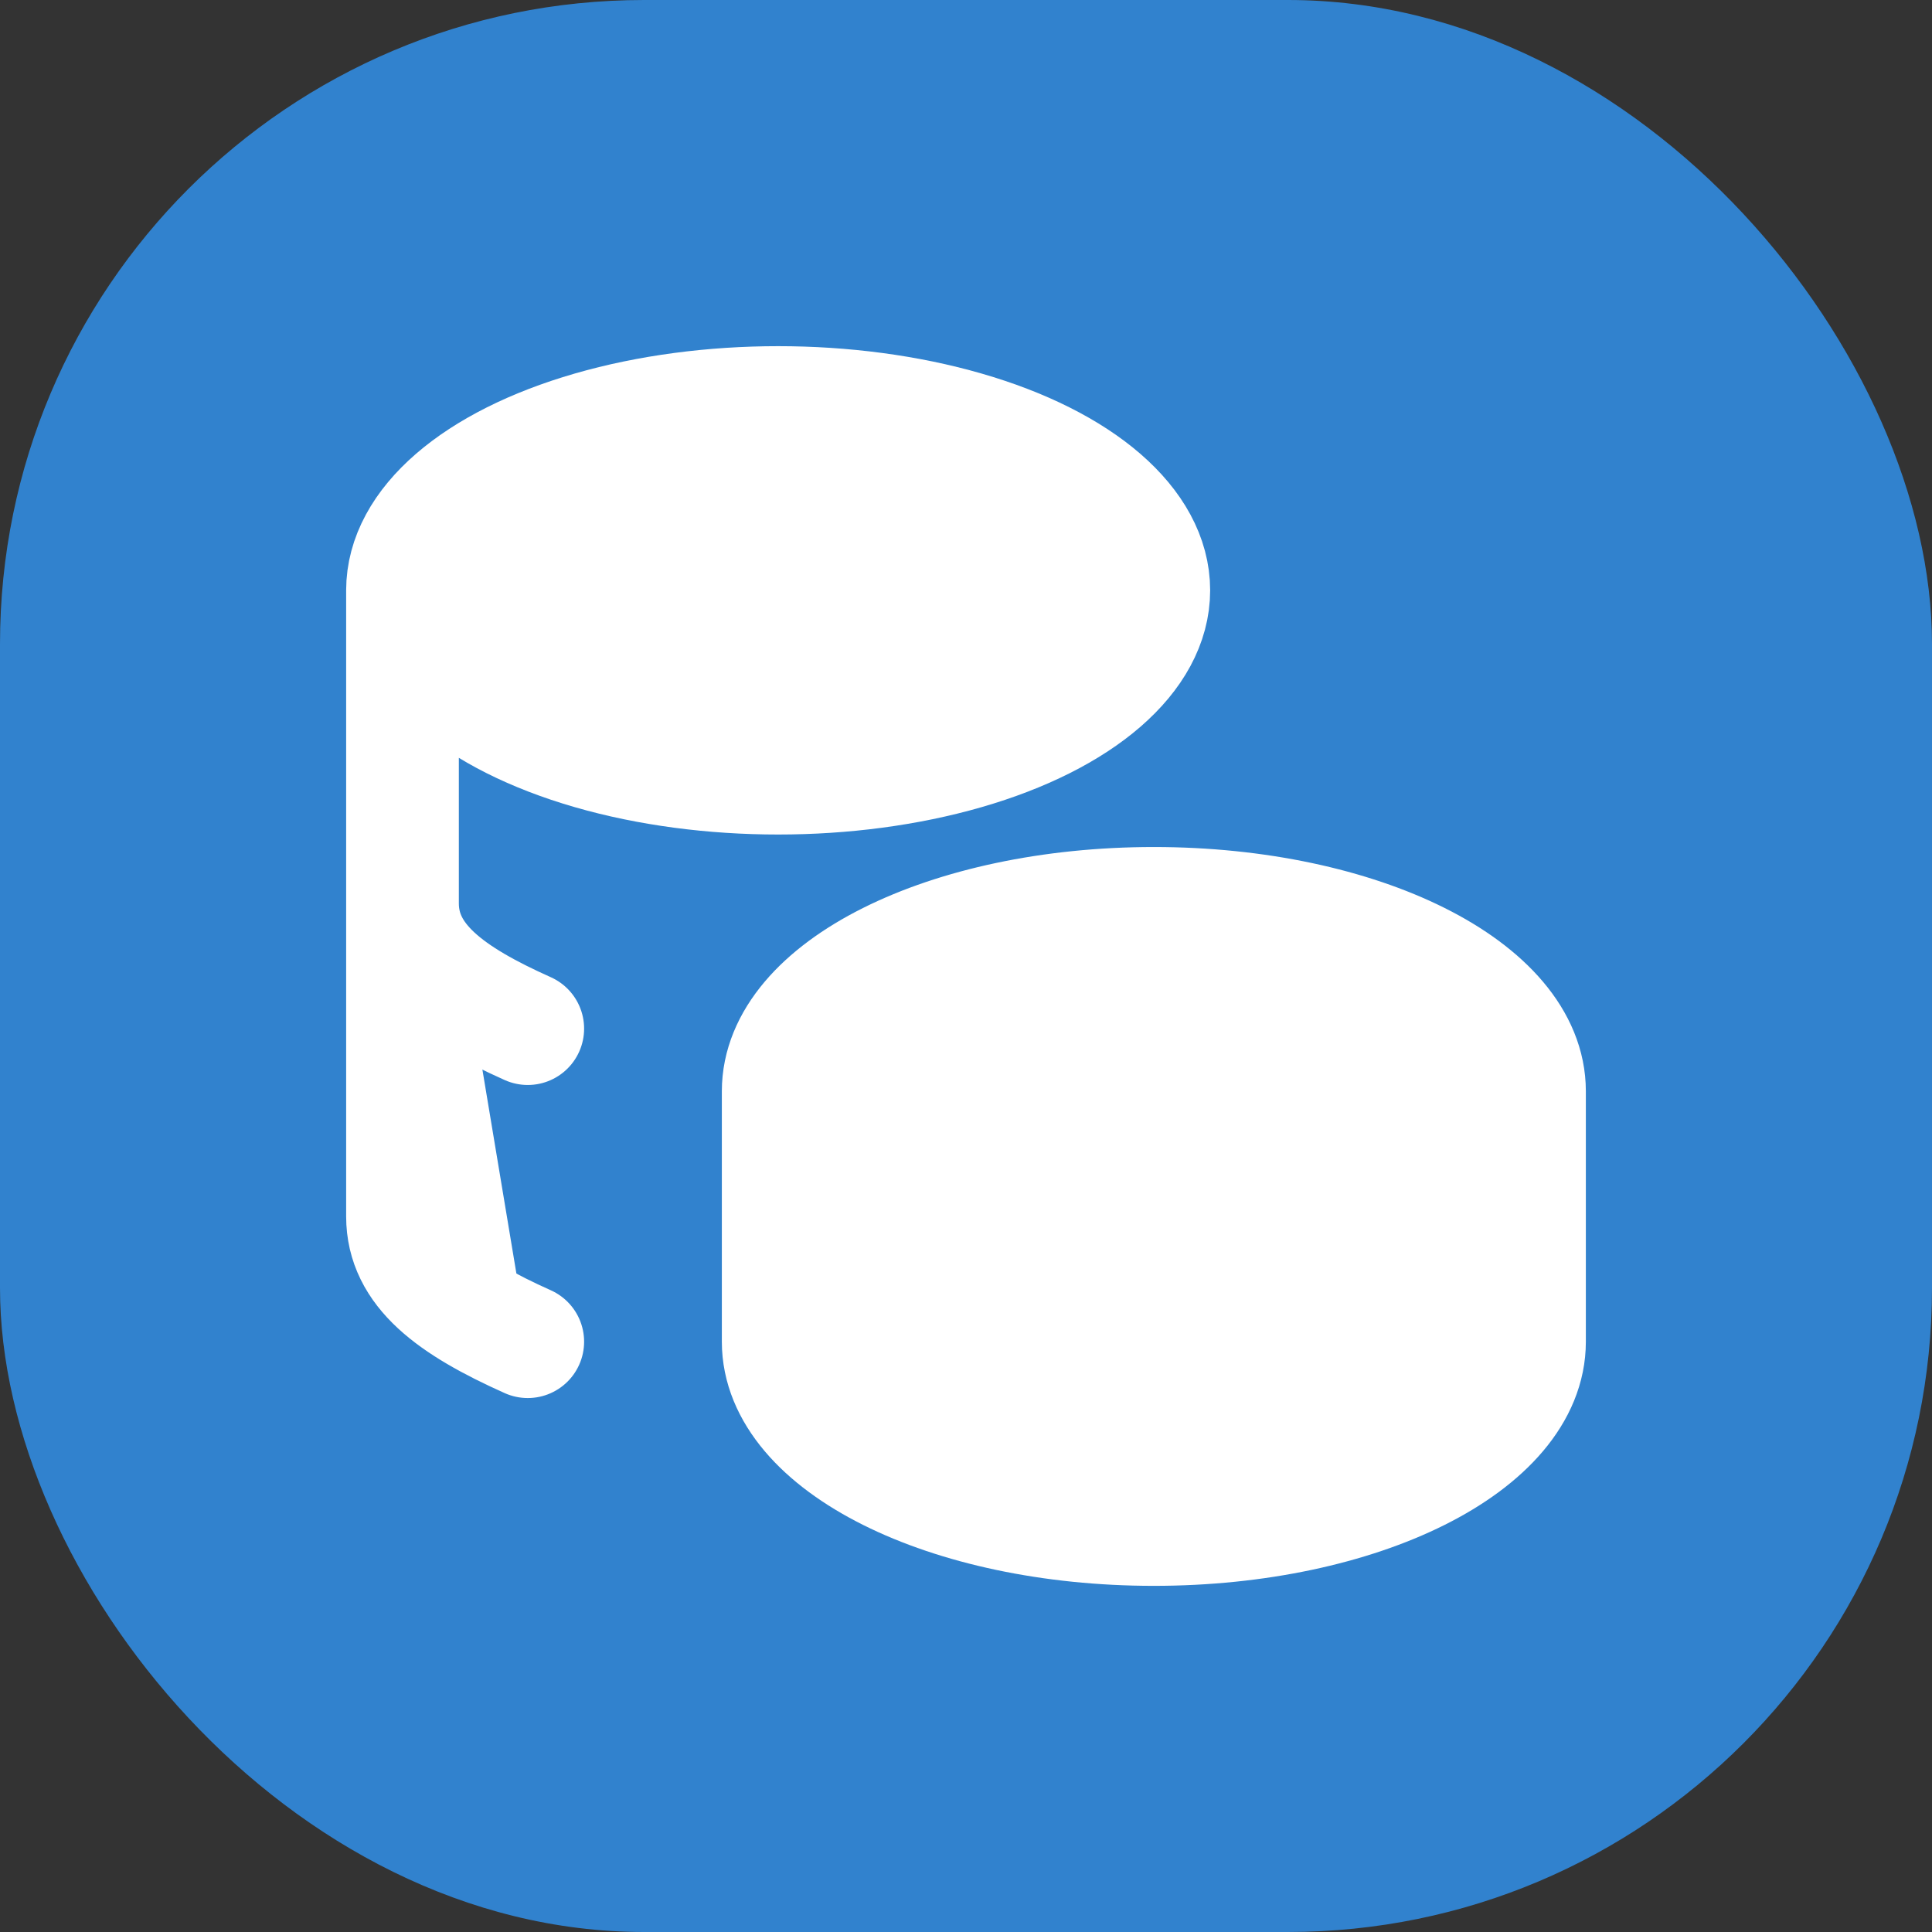 <svg width="24" height="24" viewBox="0 0 24 24" fill="none" xmlns="http://www.w3.org/2000/svg">
<rect x="0" y="0" width="24" height="24" fill="#333333" stroke="none"/>
<rect width="24" height="24" rx="8" fill="#3182CE"/>
<path d="M9.667 13.556C9.667 14.844 11.756 15.889 14.333 15.889C16.911 15.889 19 14.844 19 13.556C19 12.267 16.911 11.222 14.333 11.222C11.756 11.222 9.667 12.267 9.667 13.556Z" fill="white"/>
<path d="M9.667 13.556V16.667C9.667 17.955 11.756 19 14.333 19C16.911 19 19 17.955 19 16.667V13.556" fill="white"/>
<path d="M5 7.333C5 8.167 5.89 8.937 7.333 9.354C8.777 9.771 10.556 9.771 12 9.354C13.444 8.937 14.333 8.167 14.333 7.333C14.333 6.5 13.444 5.73 12 5.313C10.556 4.896 8.777 4.896 7.333 5.313C5.89 5.73 5 6.5 5 7.333Z" fill="white"/>
<path d="M5 7.333V15.111C5 15.802 5.6 16.239 6.556 16.667" fill="white"/>
<path d="M5 11.222C5 11.913 5.6 12.35 6.556 12.778Z" fill="white"/>
<path d="M9.667 13.556C9.667 14.844 11.756 15.889 14.333 15.889C16.911 15.889 19 14.844 19 13.556M9.667 13.556C9.667 12.267 11.756 11.222 14.333 11.222C16.911 11.222 19 12.267 19 13.556M9.667 13.556V16.667C9.667 17.955 11.756 19 14.333 19C16.911 19 19 17.955 19 16.667V13.556M5 7.333C5 8.167 5.89 8.937 7.333 9.354C8.777 9.771 10.556 9.771 12 9.354C13.444 8.937 14.333 8.167 14.333 7.333C14.333 6.5 13.444 5.73 12 5.313C10.556 4.896 8.777 4.896 7.333 5.313C5.89 5.73 5 6.5 5 7.333ZM5 7.333V15.111C5 15.802 5.6 16.239 6.556 16.667M5 11.222C5 11.913 5.6 12.35 6.556 12.778" stroke="white" stroke-width="1.4" stroke-linecap="round" stroke-linejoin="round"/>
</svg>
